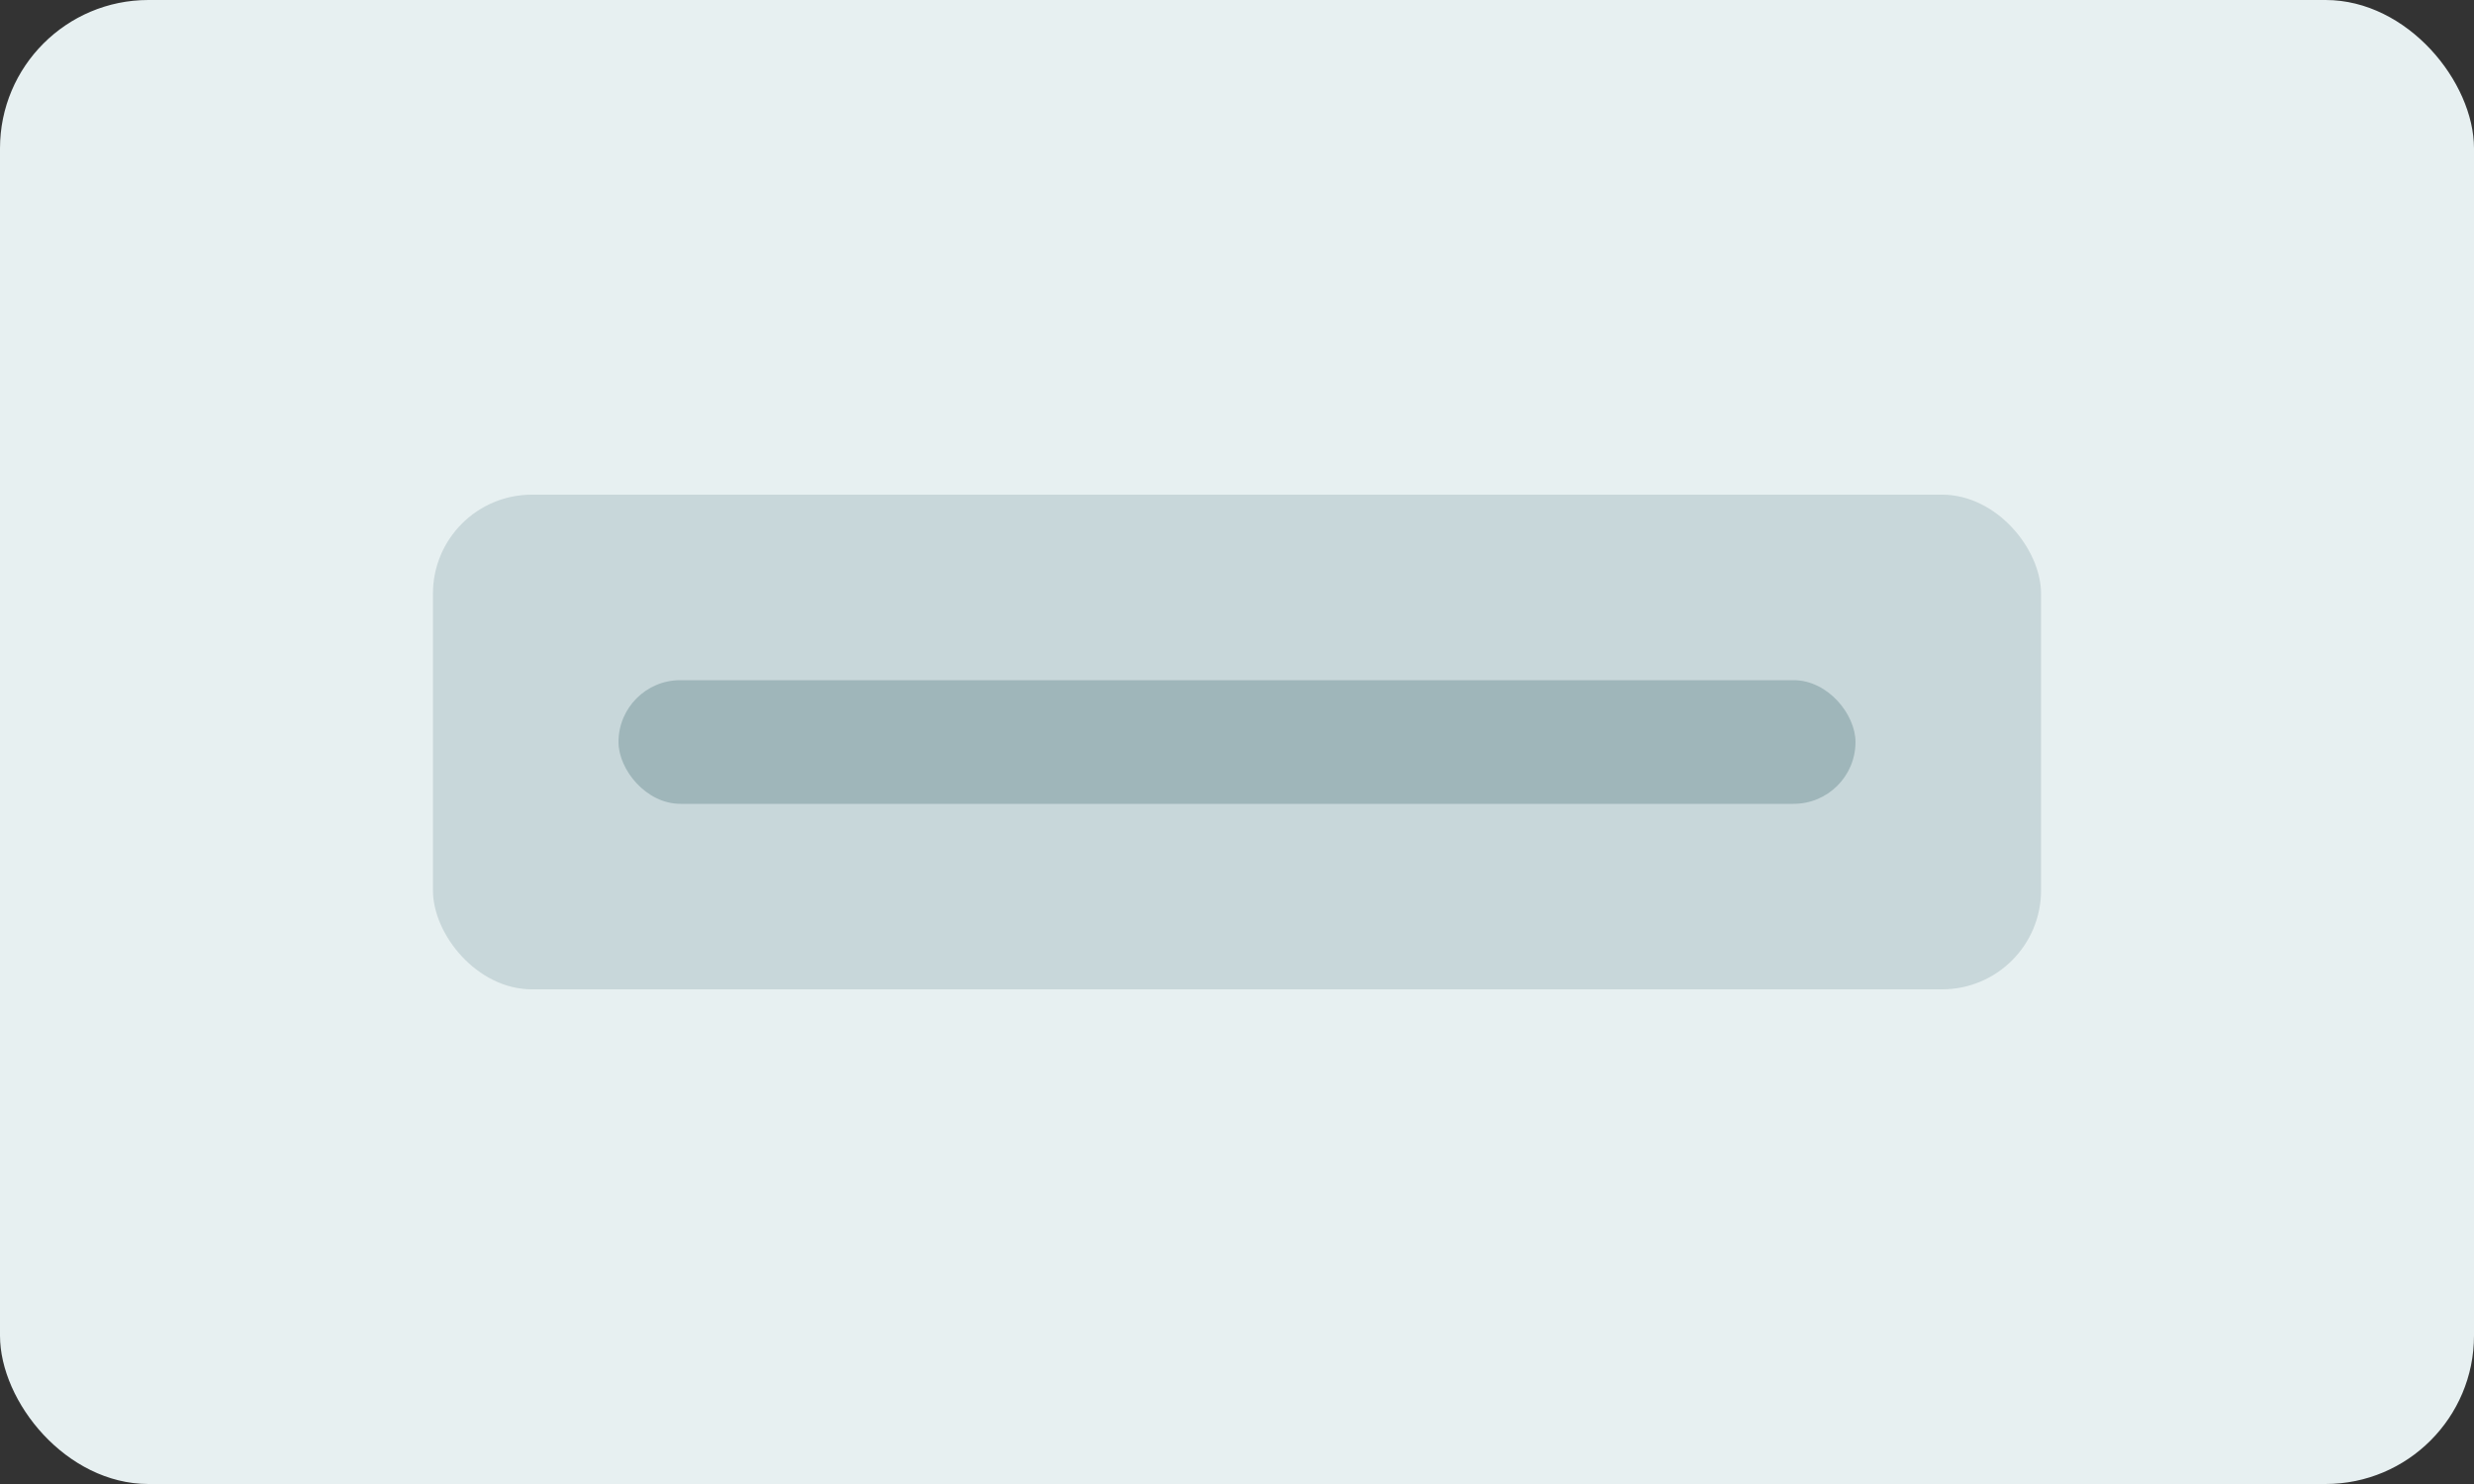 <svg xmlns="http://www.w3.org/2000/svg" viewBox="0 0 200 120" width="200" height="120">
  <rect x="0" y="0" width="200" height="120" fill="#333333" stroke="none"/>
  <rect width="200" height="120" rx="12" fill="#e7f0f1"/>
  <rect x="35" y="40" width="130" height="40" rx="8" fill="#416970" fill-opacity="0.18"/>
  <rect x="50" y="55" width="100" height="10" rx="5" fill="#416970" fill-opacity="0.3"/>
</svg>


